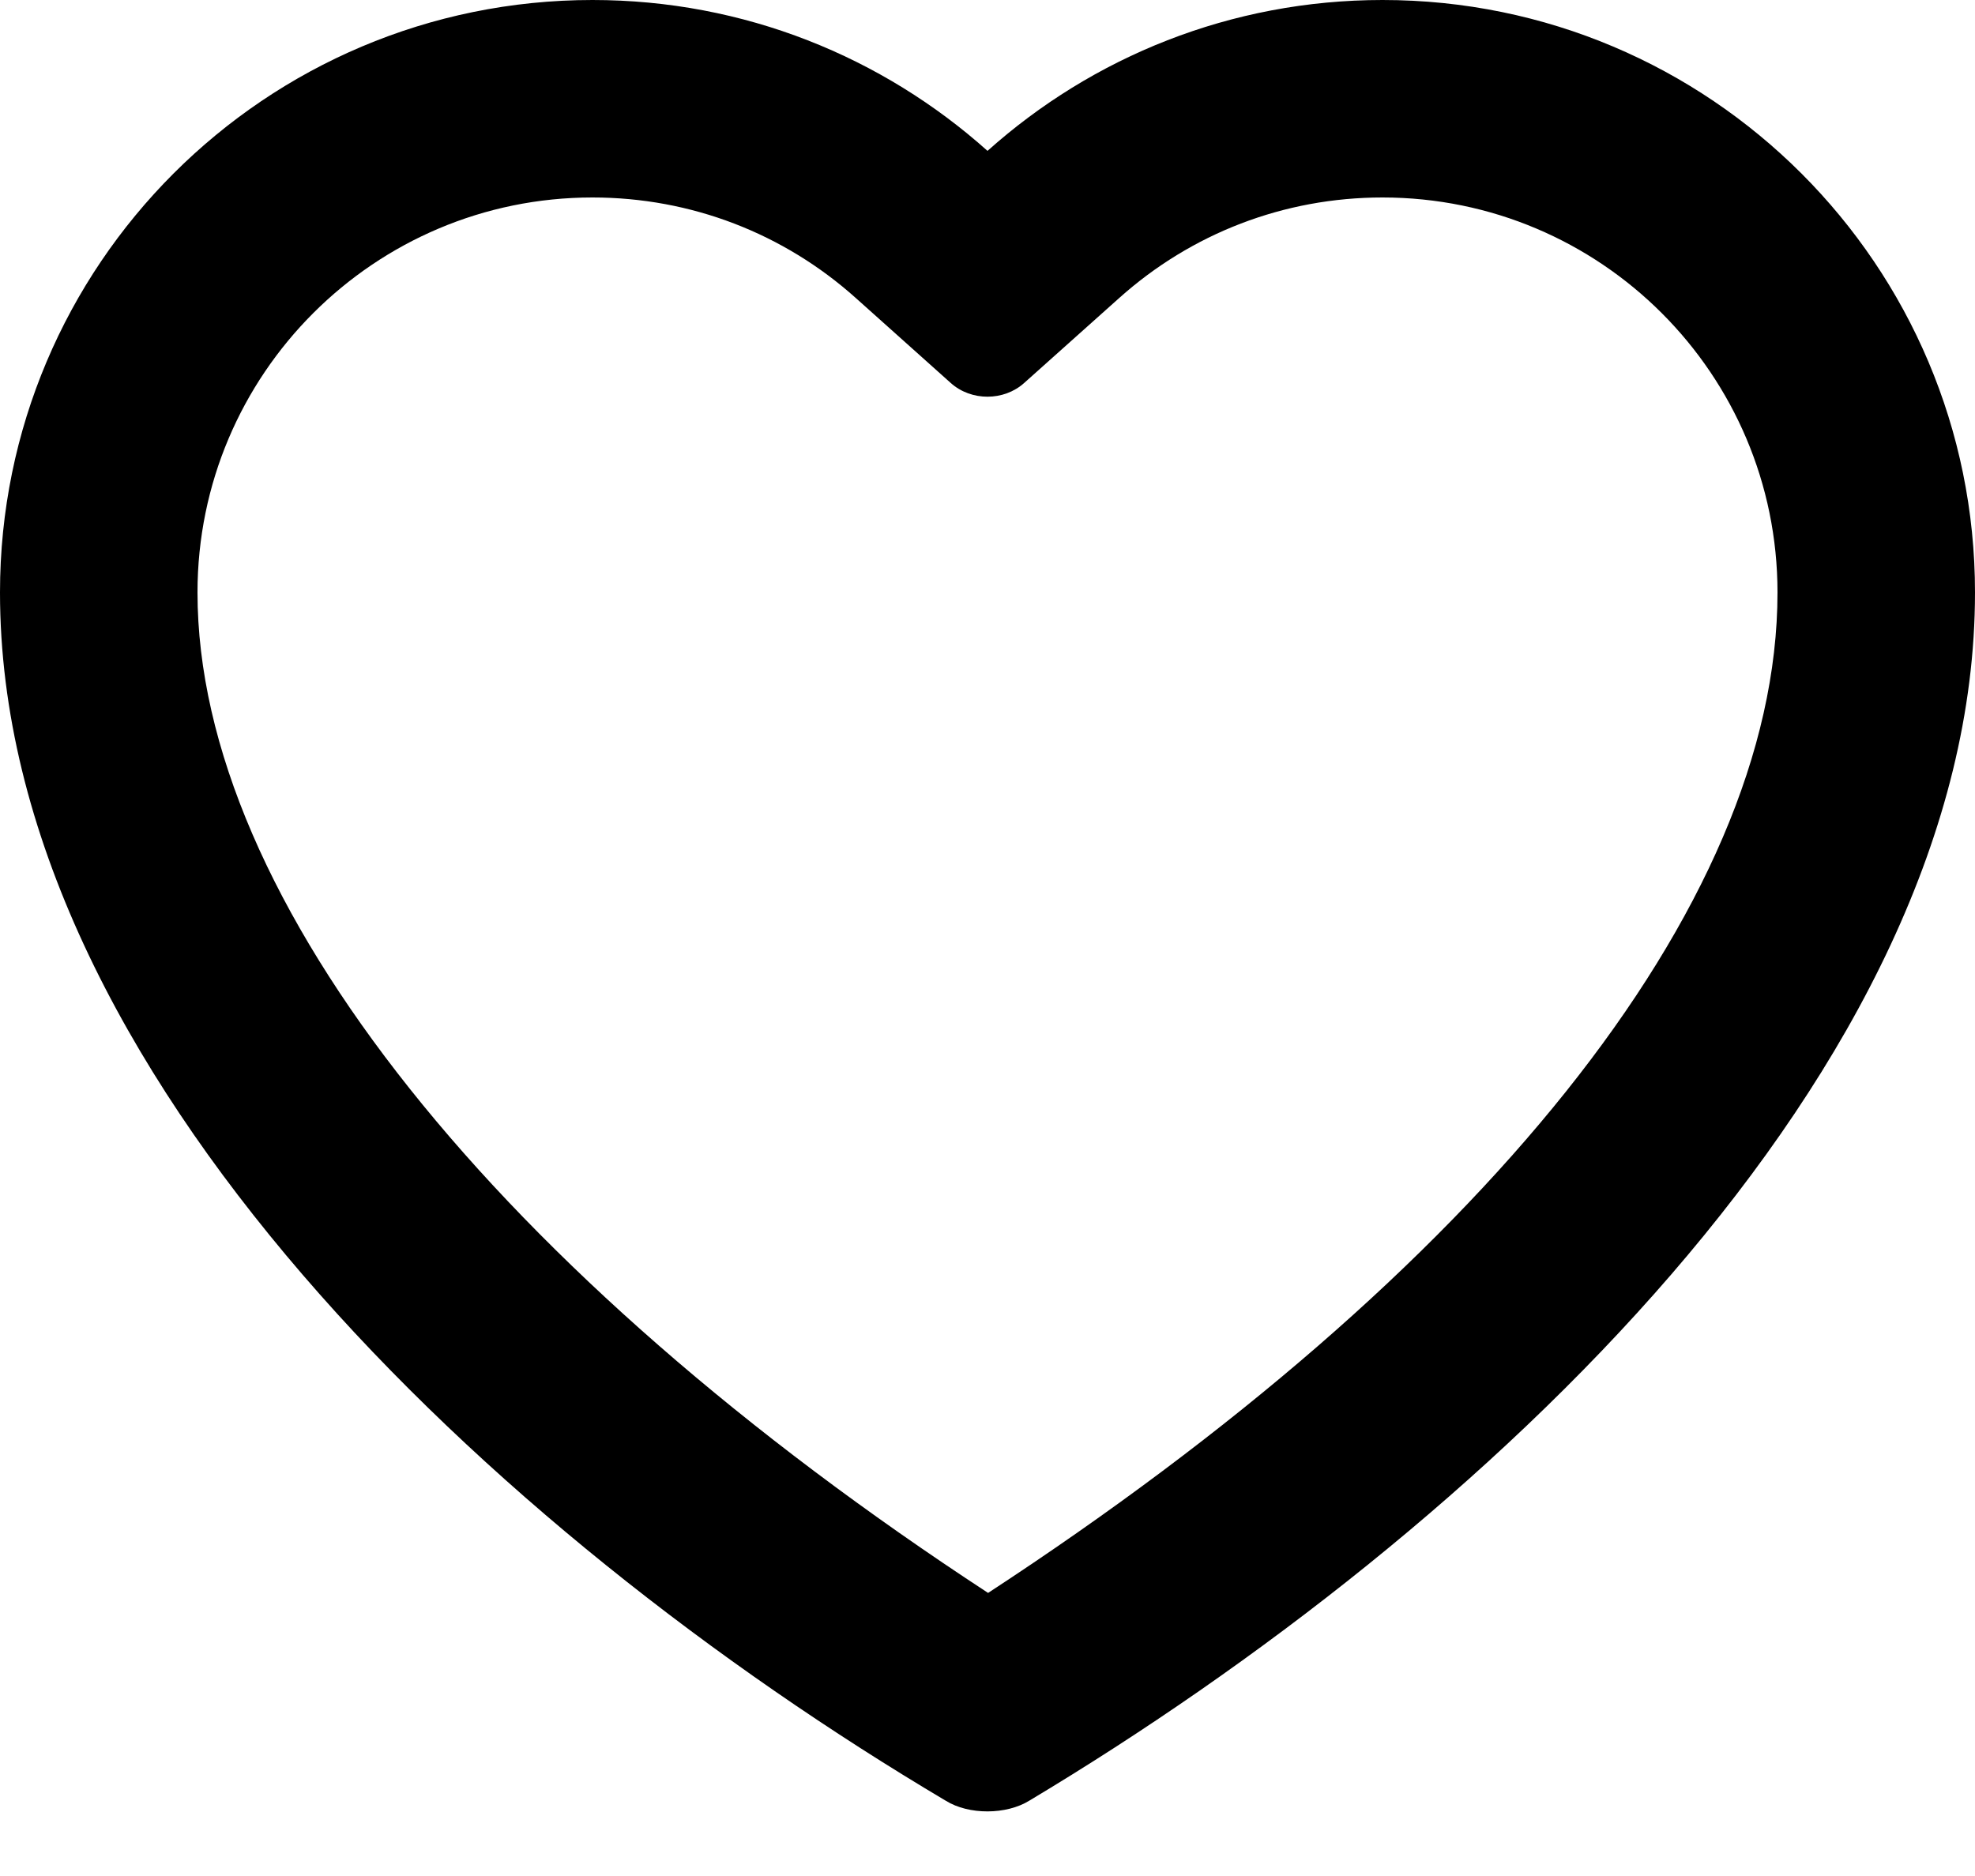 <svg width="20" height="19" viewBox="0 0 20 19" fill="none" xmlns="http://www.w3.org/2000/svg">
<path fill-rule="evenodd" clip-rule="evenodd" d="M14 0C12.463 0 11.062 0.578 10 1.528C8.938 0.578 7.537 0 6 0C2.686 0 0 2.686 0 6C0 10.836 4.979 15.511 9.578 18.238C9.811 18.383 10.192 18.381 10.425 18.236C14.994 15.5 20 10.836 20 6C20 2.686 17.314 0 14 0ZM10.006 16.133C5.061 12.9 2 9.124 2 6C2 3.791 3.791 2 6 2C7 2 7.937 2.365 8.666 3.018L9.628 3.879C9.836 4.065 10.166 4.063 10.371 3.879L11.334 3.018C12.063 2.365 13.001 2 14 2C16.209 2 18 3.791 18 6C18 9.205 14.951 12.9 10.006 16.133Z" fill="black"/>
</svg>
